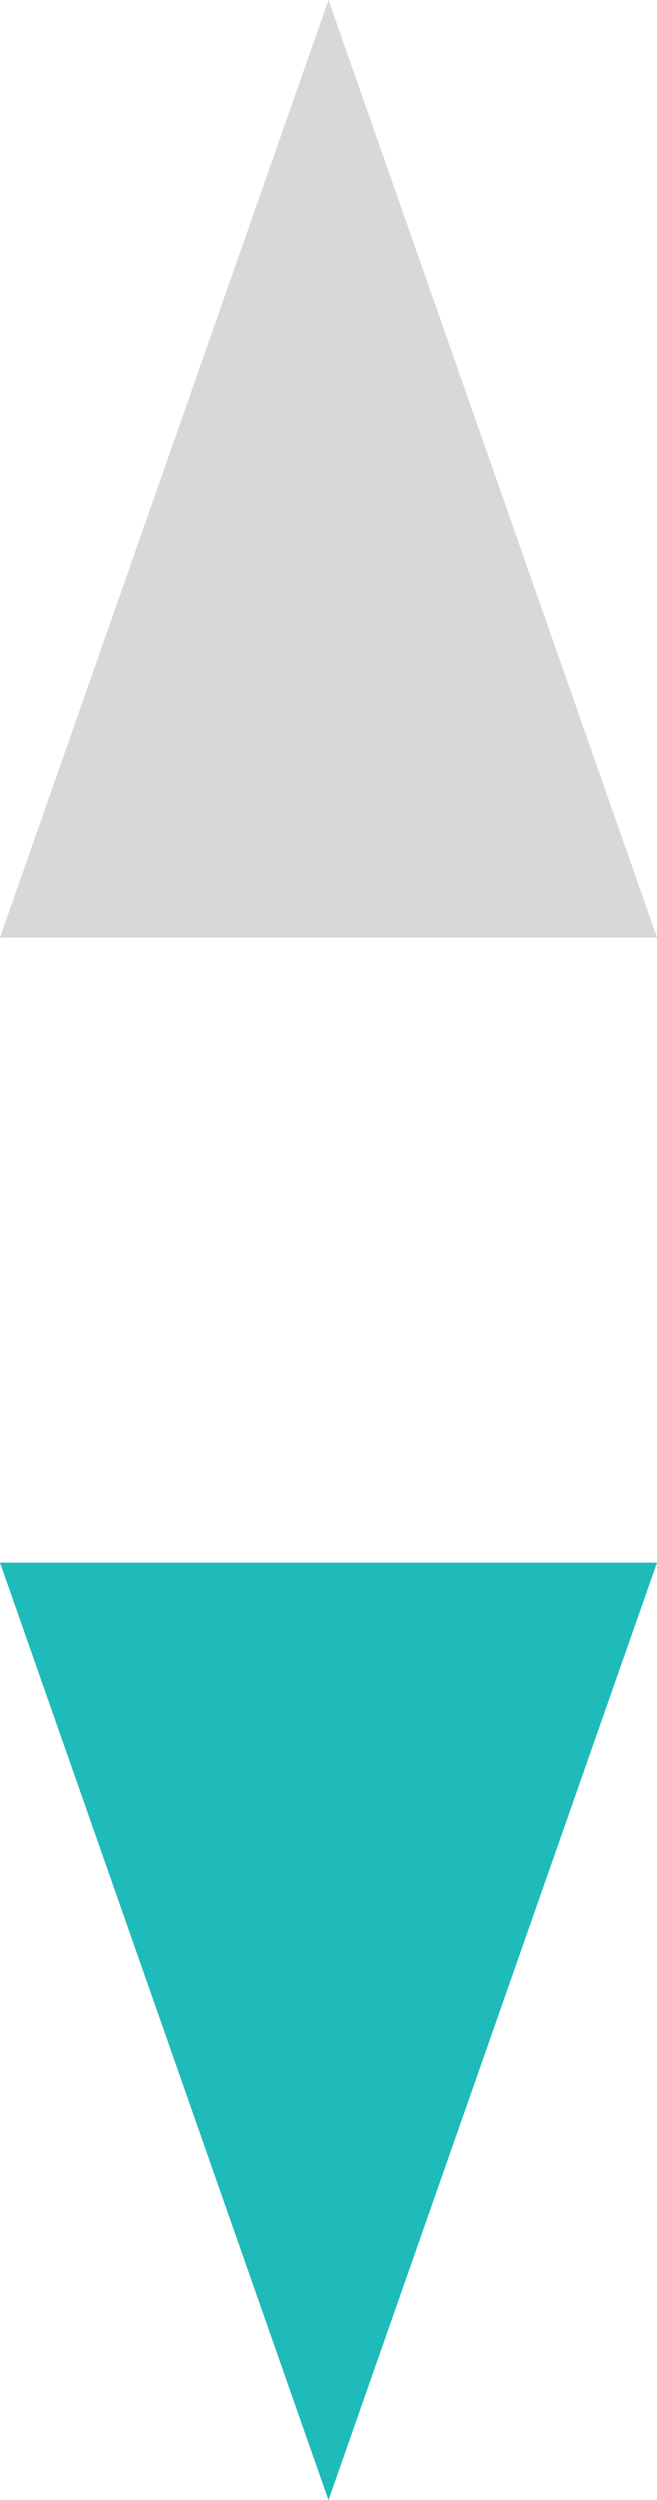 <?xml version="1.0" encoding="UTF-8"?>
<svg width="5px" height="19px" viewBox="0 0 5 19" version="1.1" xmlns="http://www.w3.org/2000/svg" xmlns:xlink="http://www.w3.org/1999/xlink">
    <!-- Generator: Sketch 59.1 (86144) - https://sketch.com -->
    <title>Group 2 Copy</title>
    <desc>Created with Sketch.</desc>
    <g id="Page-1-Copy-2" stroke="none" stroke-width="1" fill="none" fill-rule="evenodd">
        <g id="1-copy-42" transform="translate(-550, -105)" >
            <g id="Group-2-Copy" transform="translate(550, 105)" fill="#D8D8D8">
                <polygon id="Triangle" points="2.5 0 5 7.125 0 7.125"></polygon>
                <polygon id="Triangle-Copy" transform="translate(2.5, 15.438) scale(1, -1) translate(-2.5, -15.438) " points="2.5 11.875 5 19 0 19" fill="#1fbbbb"></polygon>
            </g>
        </g>
    </g>
</svg>
